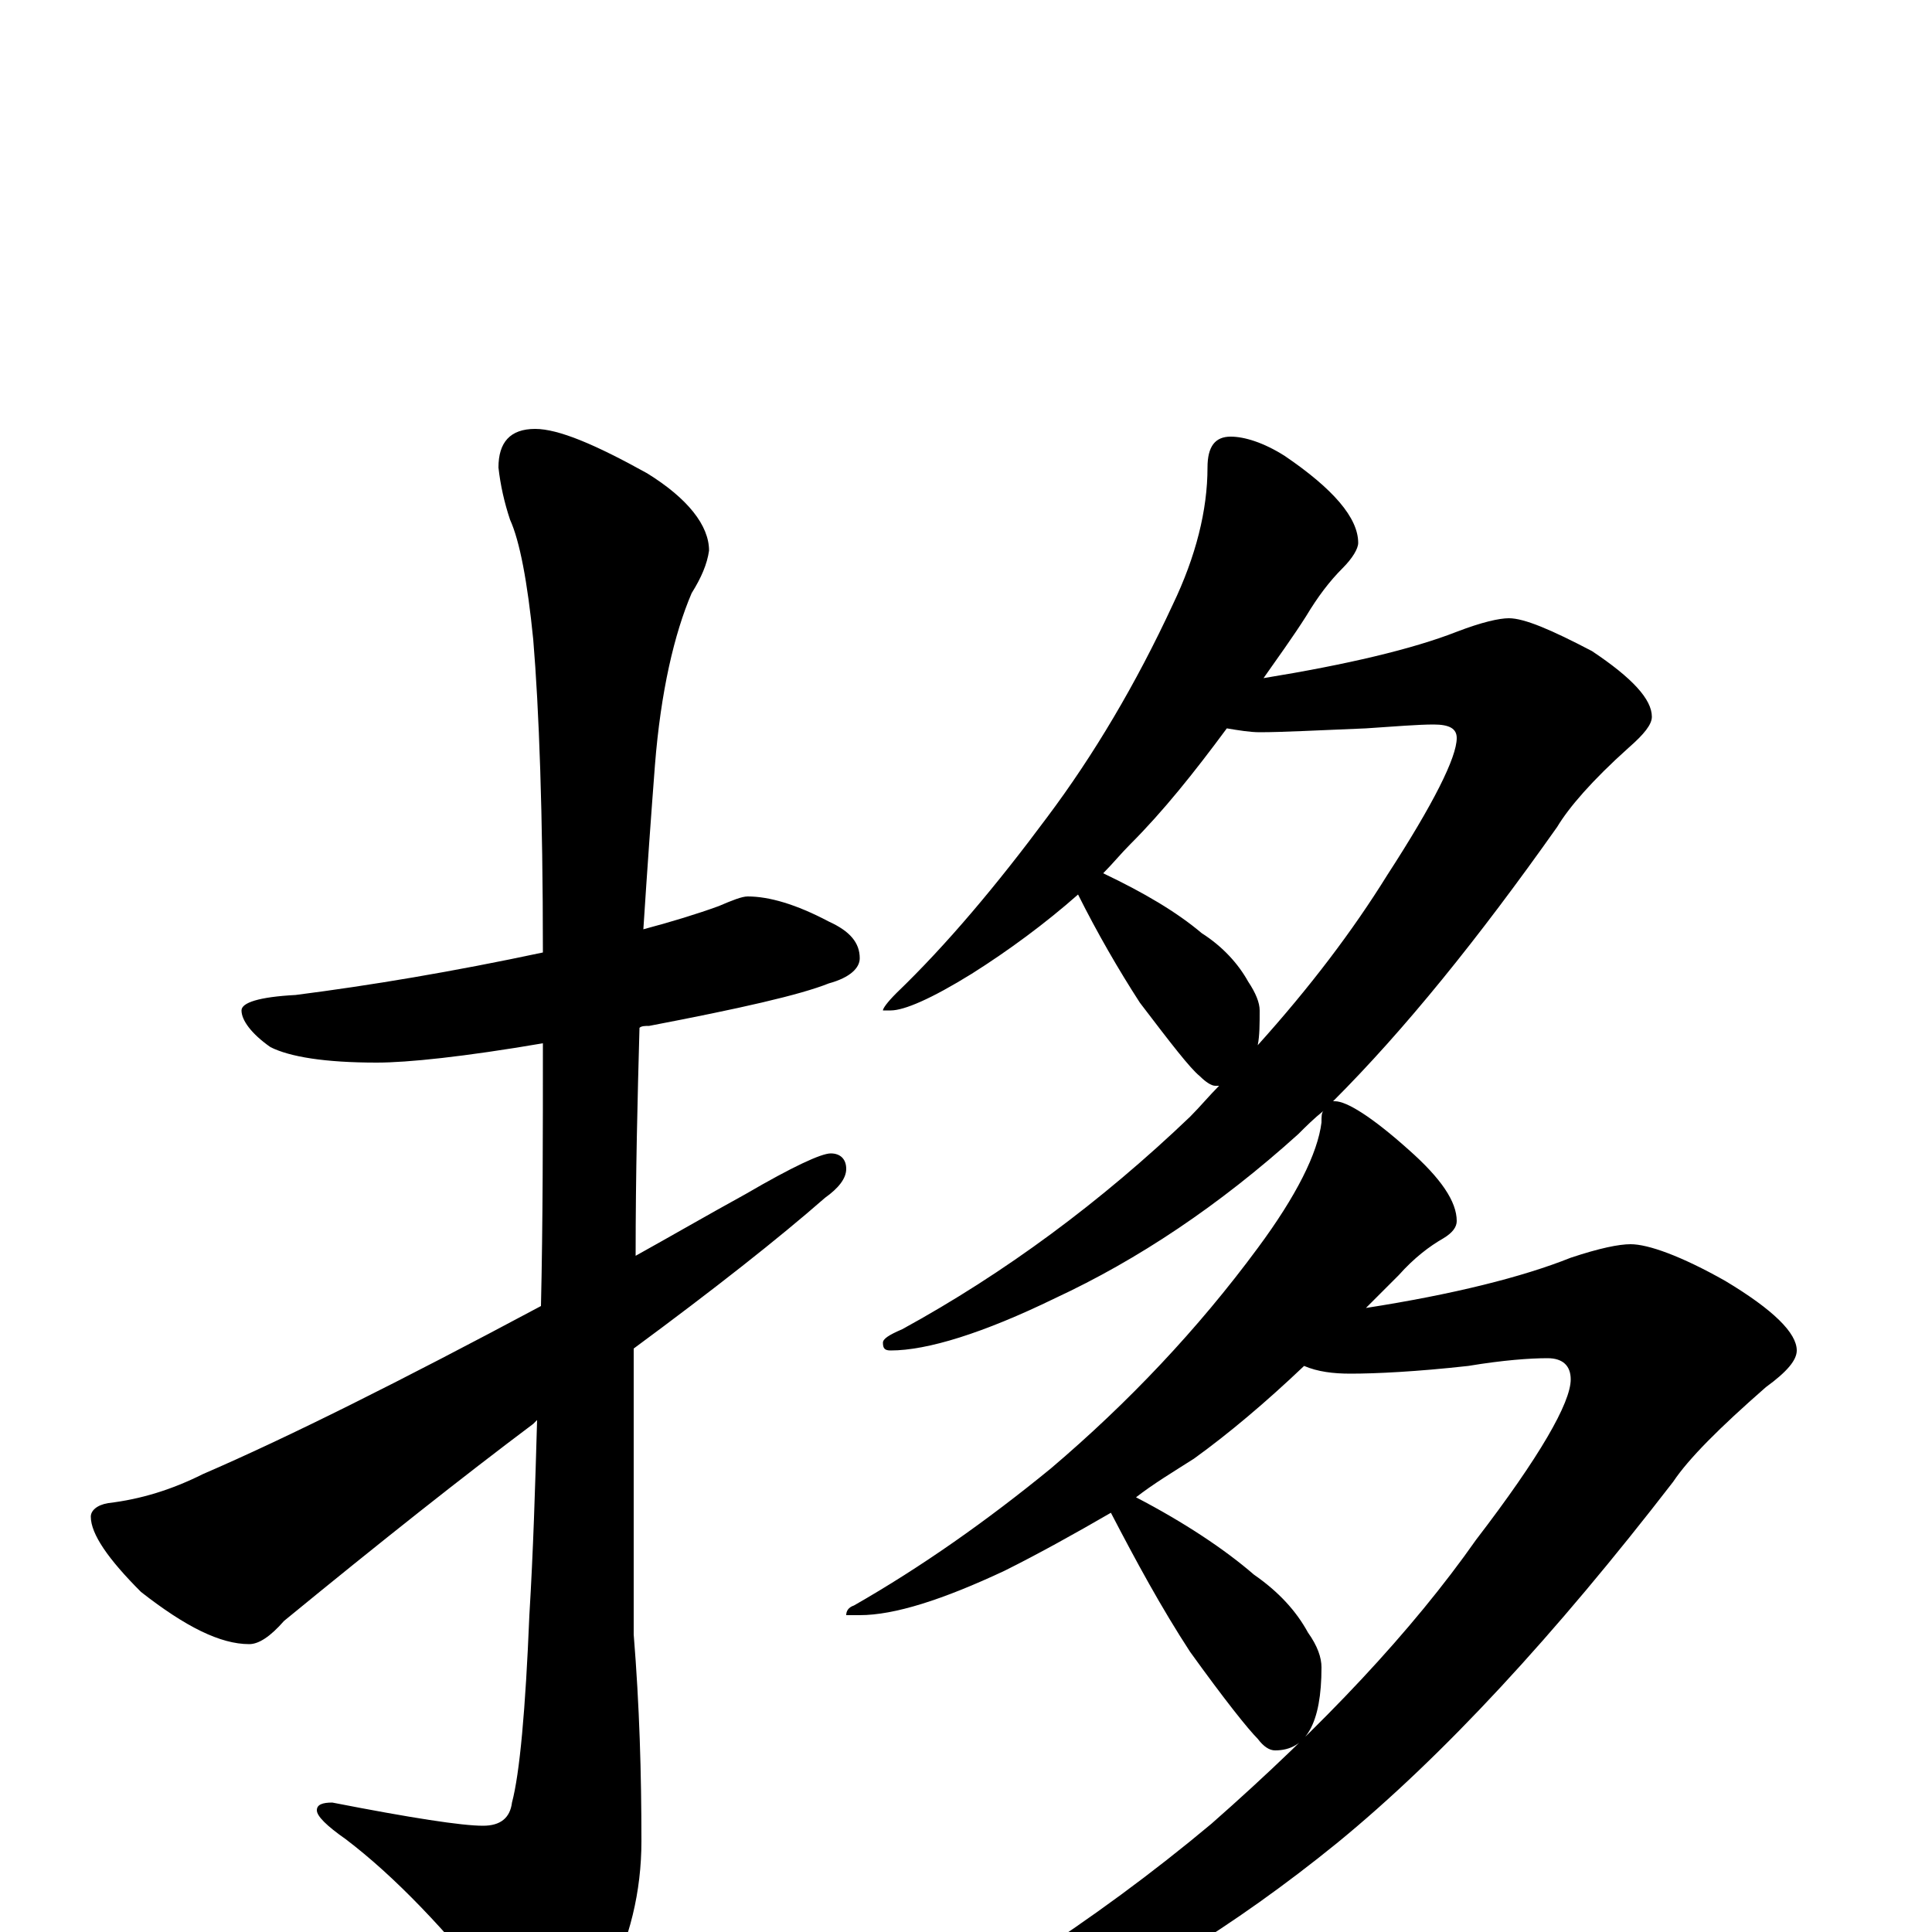 <?xml version="1.0" encoding="utf-8" ?>
<!DOCTYPE svg PUBLIC "-//W3C//DTD SVG 1.1//EN" "http://www.w3.org/Graphics/SVG/1.1/DTD/svg11.dtd">
<svg version="1.1" id="Layer_1" xmlns="http://www.w3.org/2000/svg" xmlns:xlink="http://www.w3.org/1999/xlink" x="0px" y="145px" width="1000px" height="1000px" viewBox="0 0 1000 1000" enable-background="new 0 0 1000 1000" xml:space="preserve">
<g id="Layer_1">
<path id="glyph" transform="matrix(1 0 0 -1 0 1000)" d="M387,536C398,536 412,532 429,523C440,518 445,512 445,504C445,499 440,494 429,491C414,485 383,478 336,469C334,469 332,469 331,468C330,432 329,393 329,350C347,360 366,371 386,382C410,396 425,403 430,403C435,403 438,400 438,395C438,390 434,385 427,380C403,359 370,333 328,302C328,291 328,279 328,268l0,-114C331,117 332,82 332,47C332,21 326,-4 314,-27C303,-48 295,-58 289,-58C280,-58 271,-51 260,-36C231,1 204,29 179,48C169,55 164,60 164,63C164,66 167,67 172,67C213,59 239,55 250,55C259,55 264,59 265,67C269,82 272,115 274,164C276,197 277,230 278,265C277,264 277,264 276,263C240,236 197,202 147,161C140,153 134,149 129,149C114,149 96,158 73,176C56,193 47,206 47,215C47,218 50,221 56,222C73,224 89,229 105,237C149,256 207,285 280,324C281,367 281,413 281,460C240,453 211,450 195,450C168,450 150,453 140,458C130,465 125,472 125,477C125,481 134,484 153,485C192,490 234,497 281,507C281,579 279,633 276,669C273,699 269,720 264,731C261,740 259,749 258,758C258,771 264,778 277,778C289,778 308,770 335,755C356,742 367,728 367,715C366,708 363,701 358,693C349,672 342,642 339,604C337,578 335,550 333,519C348,523 361,527 372,531C379,534 384,536 387,536M637,774C644,774 654,771 665,764C690,747 703,732 703,719C703,716 700,711 695,706C688,699 682,691 676,681C669,670 661,659 654,649C697,656 731,664 754,673C767,678 776,680 781,680C789,680 803,674 824,663C845,649 855,638 855,629C855,625 851,620 843,613C824,596 812,582 806,572C765,514 727,467 690,430l1,0C697,430 710,422 729,405C746,390 754,378 754,368C754,365 752,362 747,359C740,355 732,349 724,340C718,334 712,328 707,323C752,330 788,339 813,349C828,354 838,356 844,356C853,356 870,350 893,337C918,322 930,310 930,301C930,296 925,290 914,282C890,261 874,245 866,233C805,154 747,91 692,46C639,3 584,-31 528,-54C480,-75 443,-86 418,-86C415,-86 414,-85 414,-82C414,-80 419,-77 428,-73C499,-38 566,5 627,56C685,107 731,156 764,203C797,246 813,274 813,286C813,293 809,297 801,297C792,297 778,296 760,293C733,290 712,289 699,289C690,289 682,290 675,293C655,274 636,258 618,245C607,238 597,232 588,225C613,212 634,198 649,185C662,176 671,166 677,155C682,148 684,142 684,137C684,108 676,94 660,94C657,94 654,96 651,100C646,105 634,120 616,145C601,168 588,192 575,217C556,206 538,196 520,187C488,172 463,164 445,164l-7,0C438,166 439,168 442,169C477,189 511,213 544,240C584,274 620,312 651,354C671,381 682,403 684,419C684,422 684,424 685,425C680,421 676,417 672,413C631,376 589,348 546,328C509,310 480,301 461,301C458,301 457,302 457,305C457,307 460,309 467,312C520,341 570,378 616,422C621,427 626,433 631,438C630,438 630,438 629,438C627,438 624,440 621,443C616,447 606,460 590,481C579,498 568,517 558,537C541,522 522,508 503,496C482,483 468,477 461,477l-4,0C457,478 459,481 464,486C490,511 516,542 542,577C566,609 588,646 607,687C619,712 625,736 625,758C625,769 629,774 637,774M571,548C592,538 609,528 622,517C633,510 641,501 646,492C650,486 652,481 652,477C652,470 652,464 651,459C678,489 700,518 718,547C742,584 754,608 754,618C754,623 750,625 742,625C734,625 722,624 707,623C682,622 664,621 652,621C647,621 641,622 635,623C618,600 602,580 585,563C580,558 576,553 571,548z"/>
</g>
</svg>
